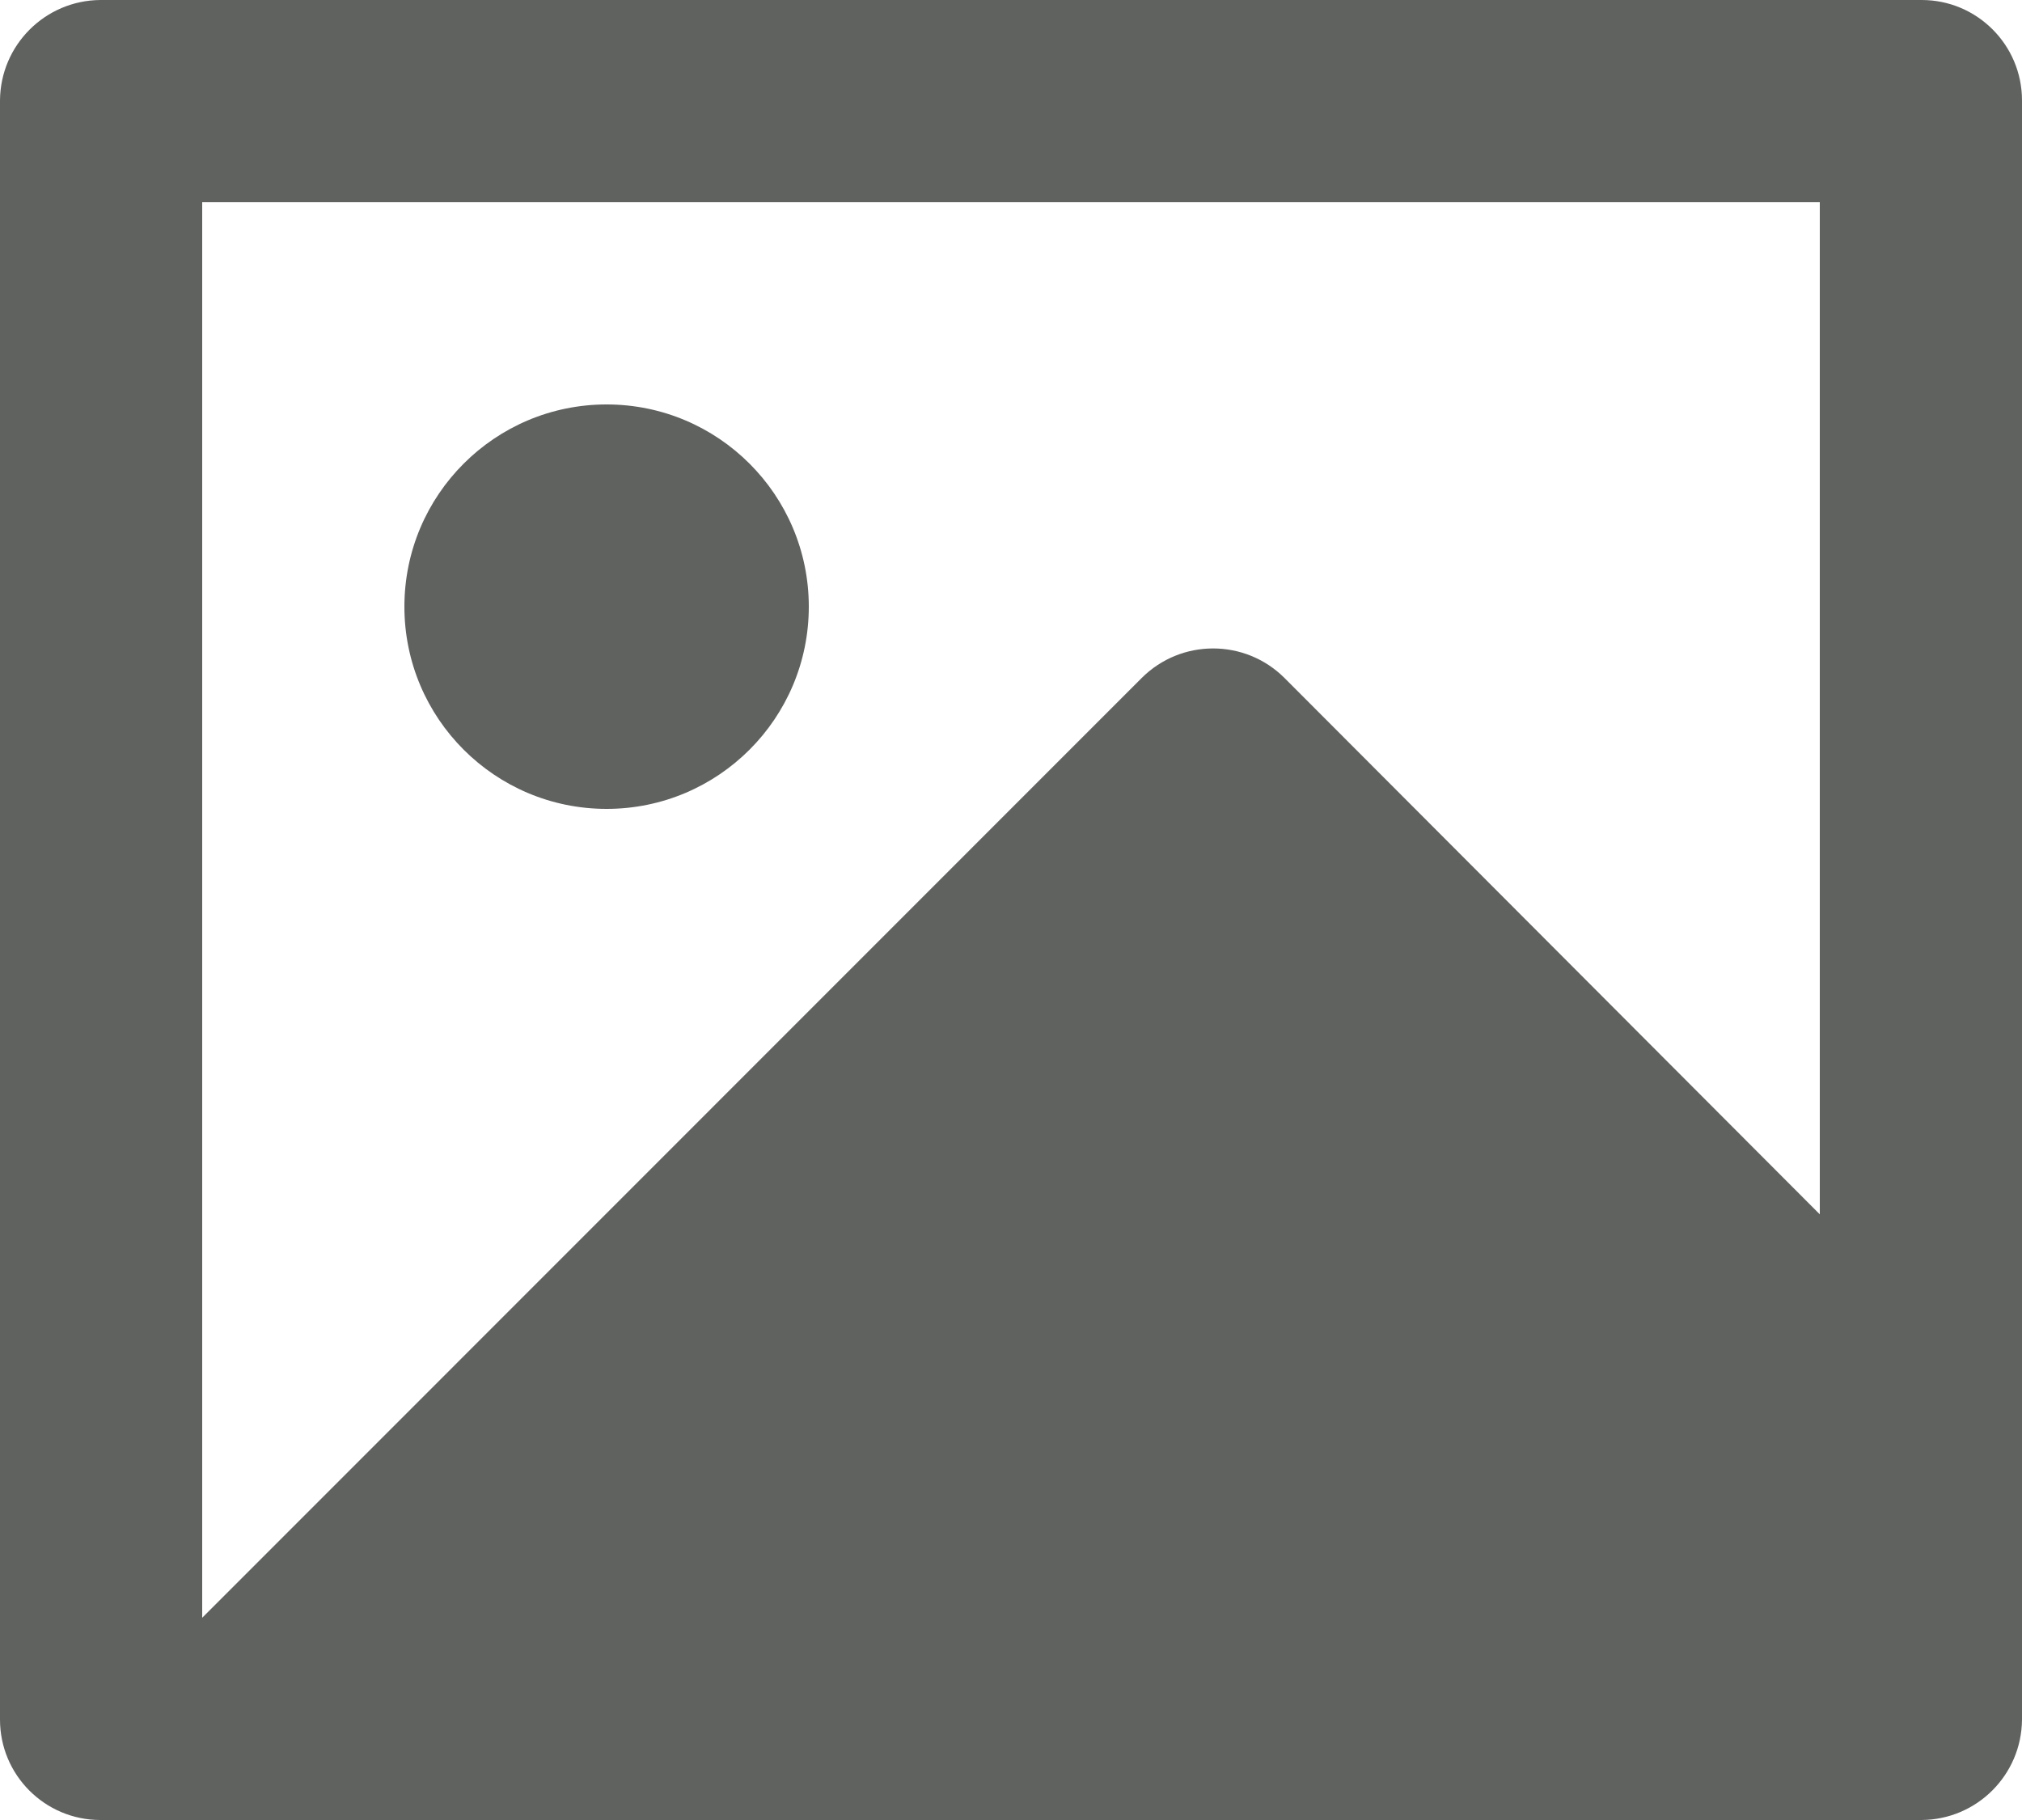 <svg xmlns="http://www.w3.org/2000/svg" xmlns:xlink="http://www.w3.org/1999/xlink" fill="none" version="1.1" width="82.5" height="74.25" viewBox="0 0 82.5 74.25"><g><path d="M74.25,8.25L8.25,8.25L8.25,66L46.58,27.662C48.19,26.052,50.801,26.052,52.412,27.662L74.25,49.541L74.25,8.25ZM0,4.096C0.016,1.842,1.838,0.018,4.092,0L78.408,0C80.668,0,82.5,1.836,82.5,4.096L82.5,70.154C82.484,72.408,80.662,74.232,78.408,74.25L4.092,74.25C1.831,74.248,-4.91738e-7,72.415,0,70.154L0,4.096ZM24.75,33C20.194,33,16.5,29.306,16.5,24.75C16.5,20.194,20.194,16.5,24.75,16.5C29.306,16.5,33,20.194,33,24.75C33,29.306,29.306,33,24.75,33Z" fill="#606260" fill-opacity="1"/></g></svg>